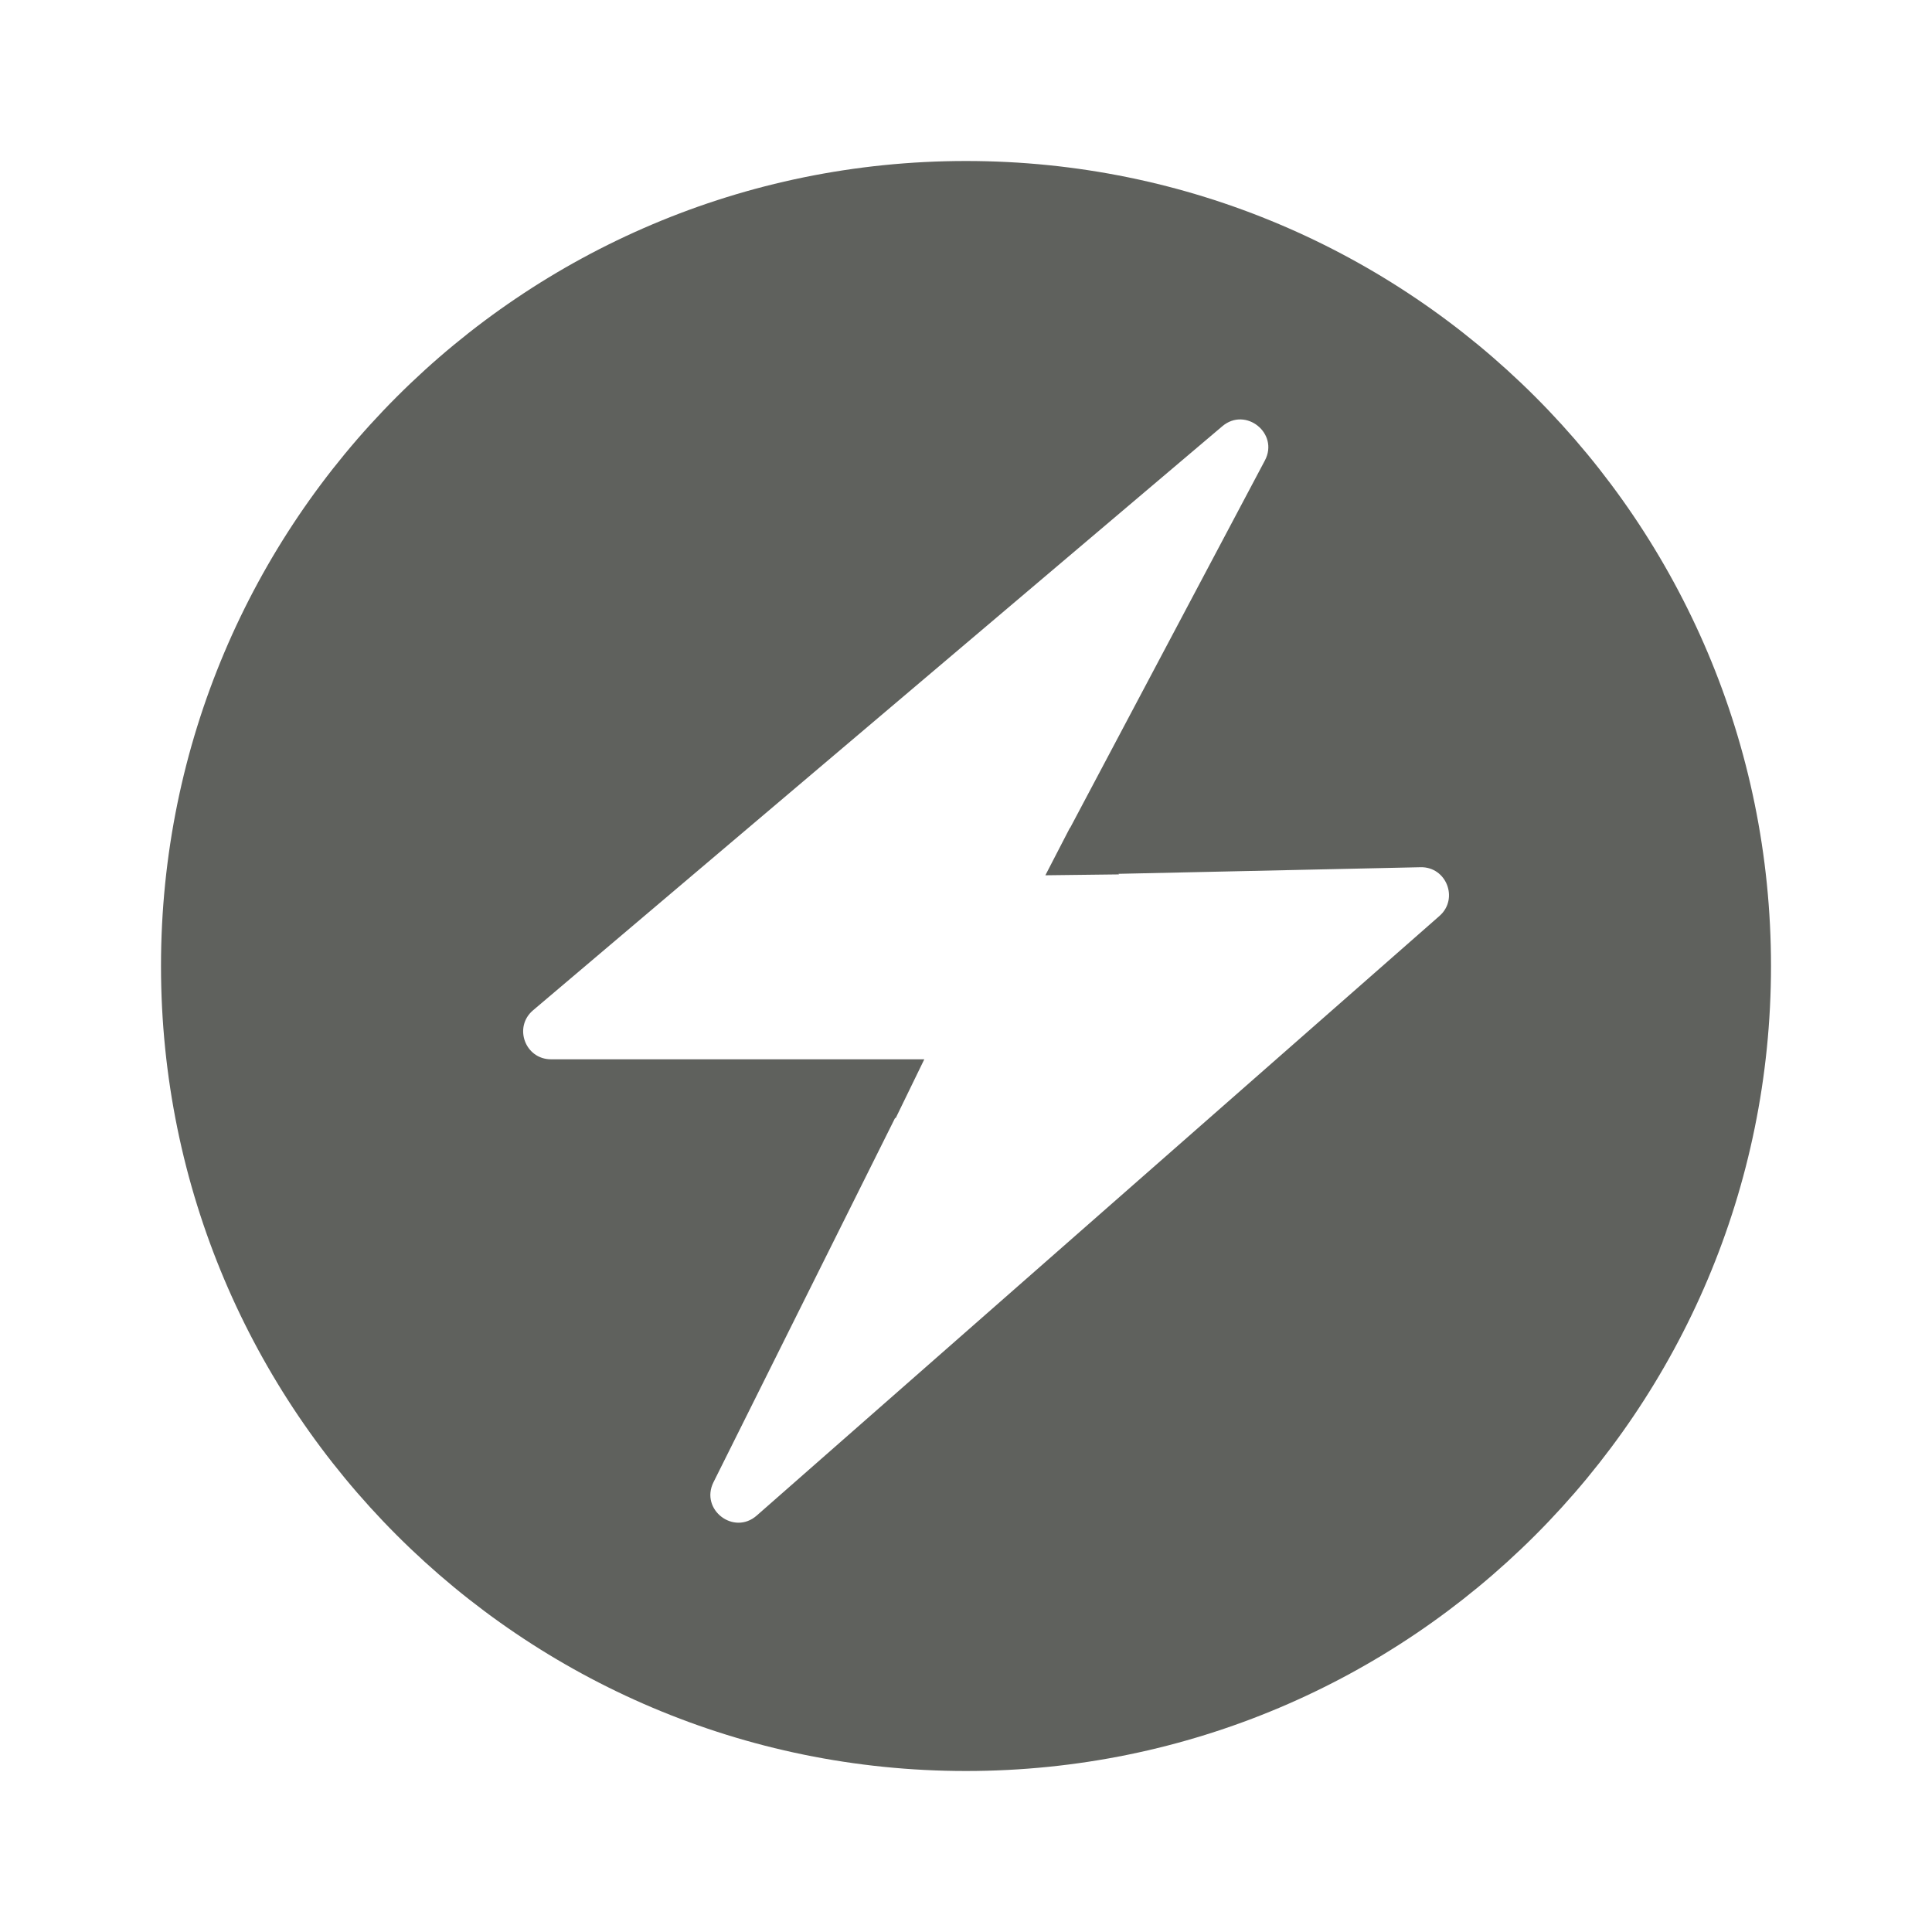 <svg width="24" height="24" viewBox="0 0 24 24" fill="none" xmlns="http://www.w3.org/2000/svg">
<path fill-rule="evenodd" clip-rule="evenodd" d="M12 22C17.523 22 22 17.523 22 12C22 6.477 17.523 2 12 2C6.477 2 2 6.477 2 12C2 17.523 6.477 22 12 22ZM15.184 5.295L6.622 12.55C6.376 12.758 6.523 13.159 6.845 13.159L10.212 13.159L10.924 13.159L11.482 13.159L11.126 13.891L11.12 13.886L8.863 18.413C8.694 18.753 9.115 19.077 9.4 18.827L17.882 11.378C18.124 11.165 17.968 10.765 17.646 10.773L13.893 10.855L13.901 10.862L12.986 10.873L13.291 10.283L13.293 10.285L15.713 5.72C15.891 5.384 15.474 5.049 15.184 5.295Z" fill="#5F615D"/>
</svg>

